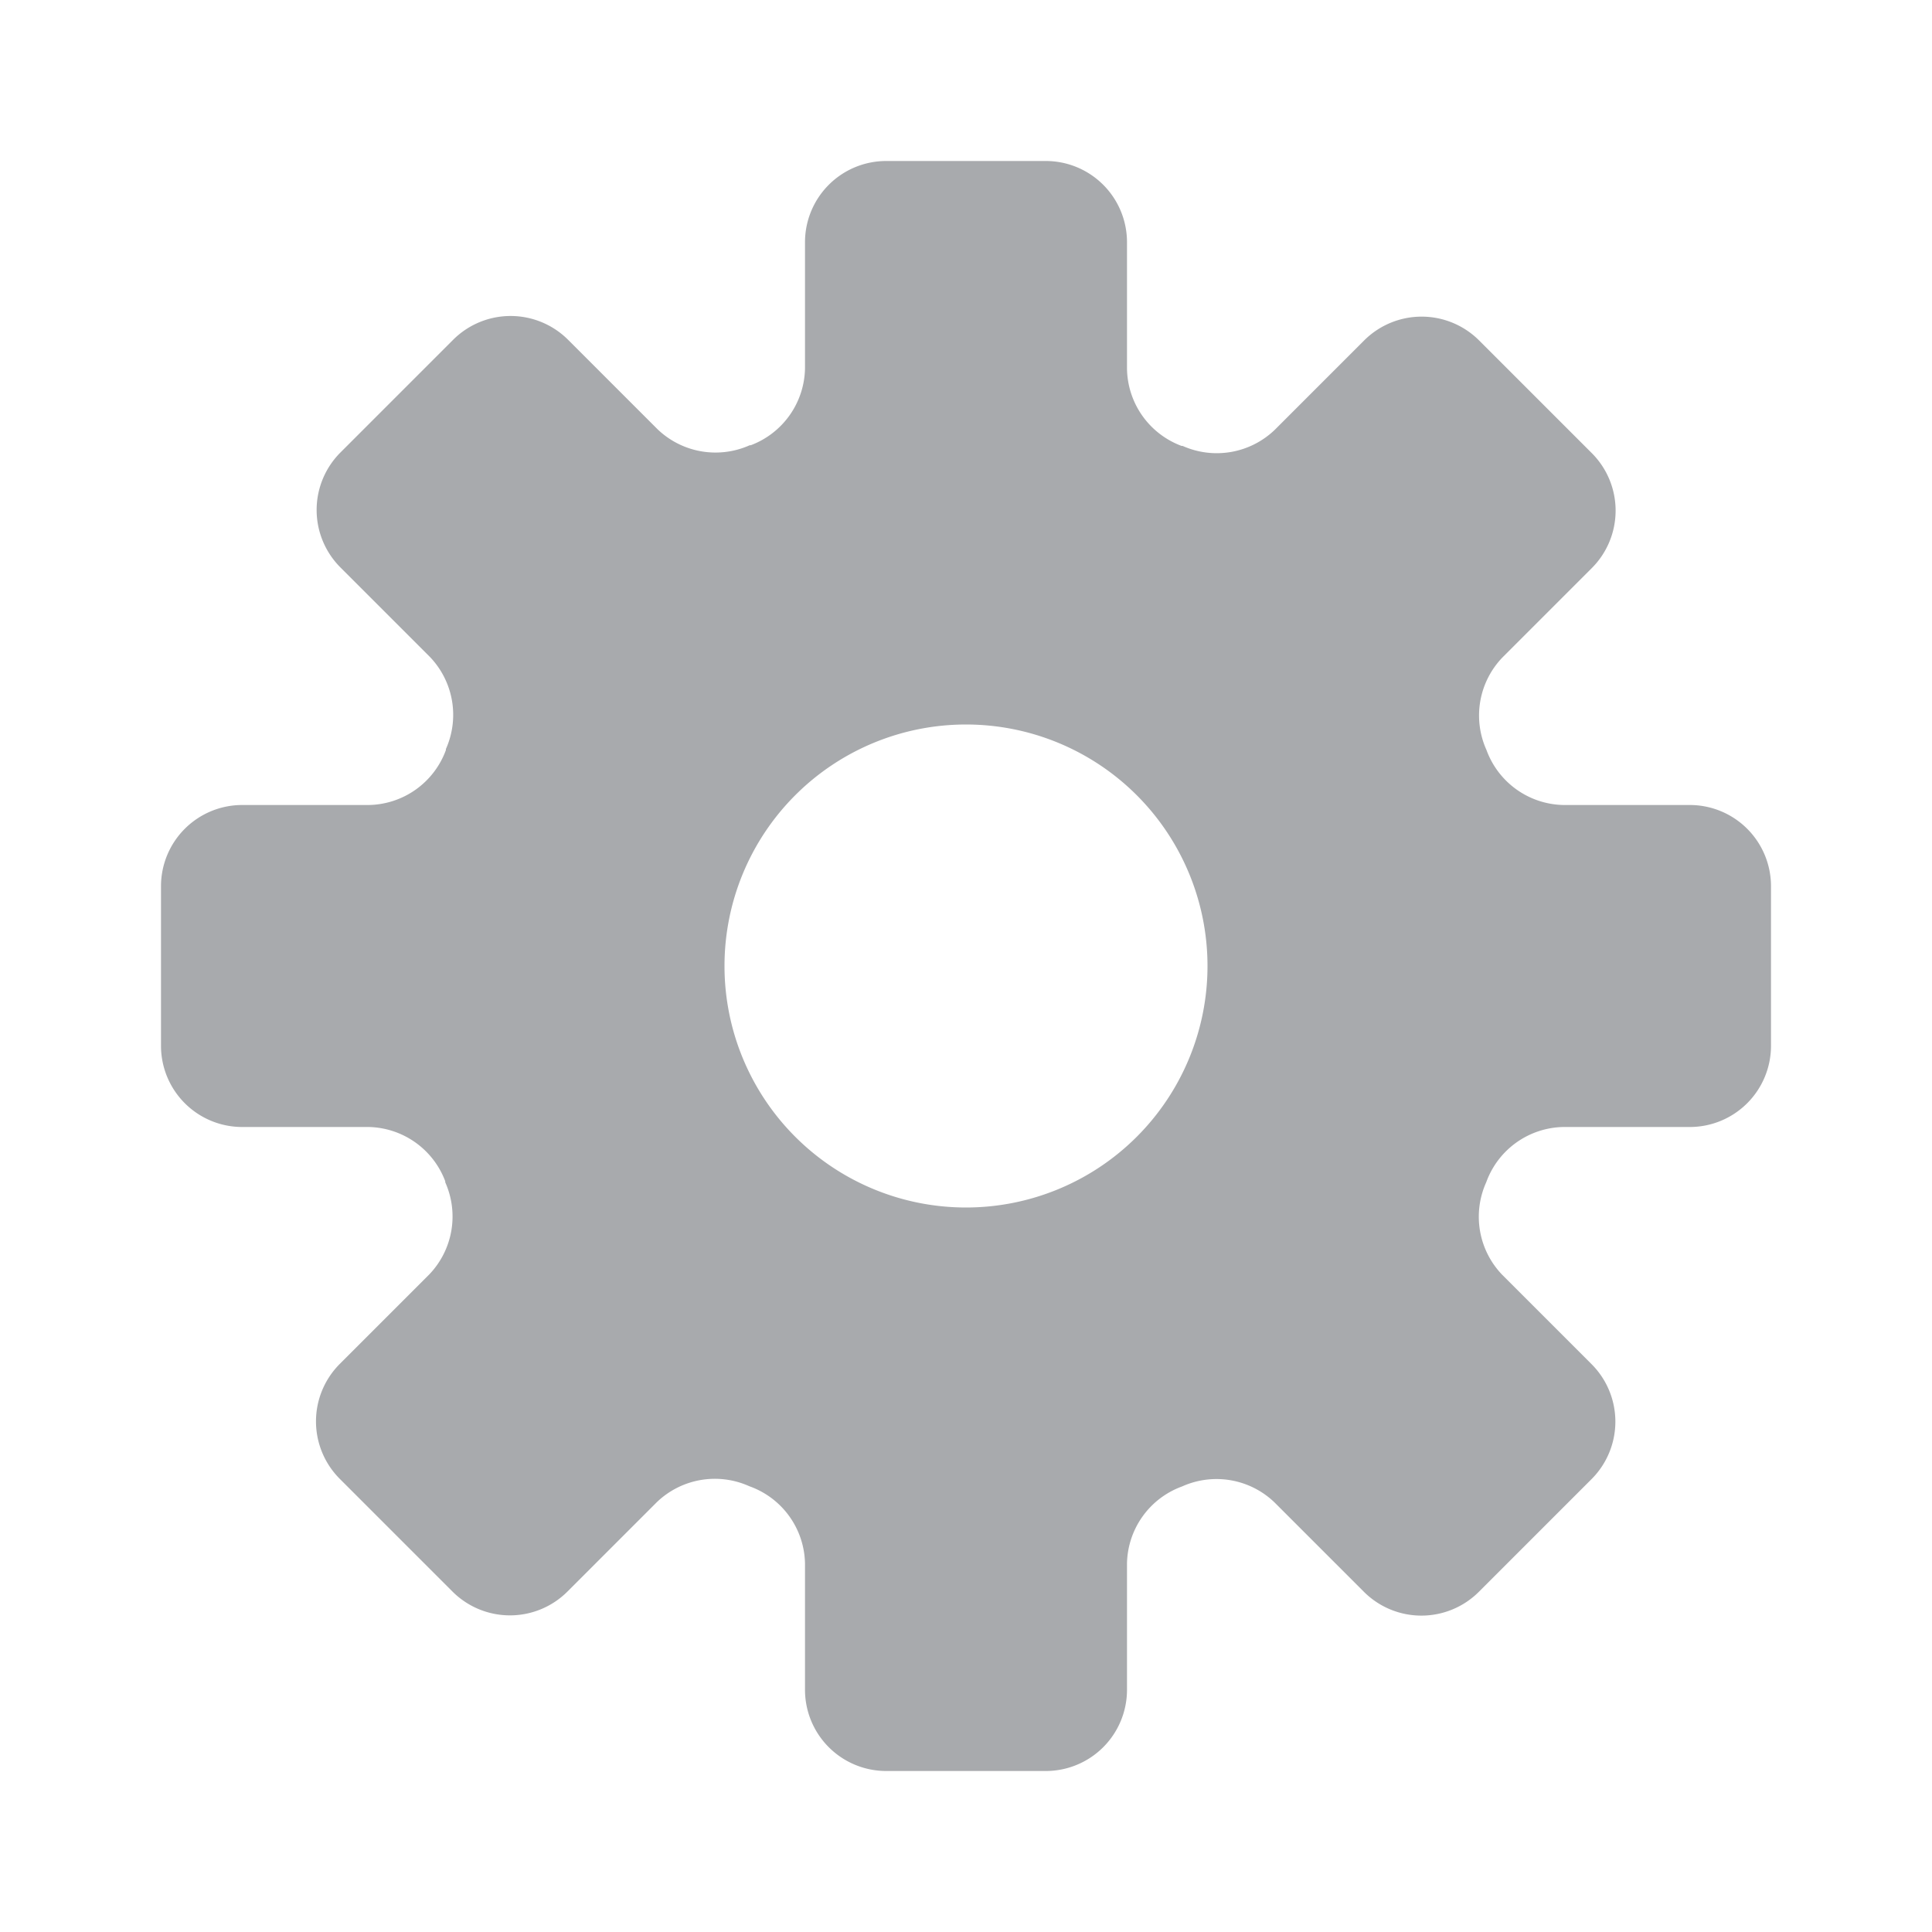 <svg xmlns="http://www.w3.org/2000/svg" viewBox="0 0 24 24"><path fill="#a8aaad" d="M20.991,10H19.42a1.039,1.039,0,0,1-.951-.674l-.005-.013a1.04,1.04,0,0,1,.2-1.146l1.11-1.11a1.01,1.01,0,0,0,0-1.428l-1.4-1.4a1.01,1.01,0,0,0-1.428,0l-1.11,1.11a1.04,1.04,0,0,1-1.146.2l-.013,0A1.04,1.04,0,0,1,14,4.579V3.009A1.009,1.009,0,0,0,12.991,2H11.009A1.009,1.009,0,0,0,10,3.009v1.57a1.04,1.04,0,0,1-.674.952l-.013,0a1.04,1.04,0,0,1-1.146-.2l-1.11-1.11a1.01,1.01,0,0,0-1.428,0l-1.4,1.4a1.01,1.01,0,0,0,0,1.428l1.11,1.11a1.04,1.04,0,0,1,.2,1.146l0,.013A1.039,1.039,0,0,1,4.58,10H3.009A1.009,1.009,0,0,0,2,11.009v1.982A1.009,1.009,0,0,0,3.009,14H4.58a1.039,1.039,0,0,1,.951.674l0,.013a1.04,1.04,0,0,1-.2,1.146l-1.11,1.11a1.01,1.01,0,0,0,0,1.428l1.4,1.4a1.01,1.01,0,0,0,1.428,0l1.11-1.11a1.04,1.04,0,0,1,1.146-.2l.013.005A1.039,1.039,0,0,1,10,19.42v1.571A1.009,1.009,0,0,0,11.009,22h1.982A1.009,1.009,0,0,0,14,20.991V19.42a1.039,1.039,0,0,1,.674-.951l.013-.005a1.04,1.04,0,0,1,1.146.2l1.11,1.11a1.01,1.01,0,0,0,1.428,0l1.4-1.4a1.01,1.01,0,0,0,0-1.428l-1.11-1.11a1.04,1.04,0,0,1-.2-1.146l.005-.013A1.039,1.039,0,0,1,19.42,14h1.571A1.009,1.009,0,0,0,22,12.991V11.009A1.009,1.009,0,0,0,20.991,10ZM12,15a3,3,0,1,1,3-3A3,3,0,0,1,12,15Z"/></svg>
